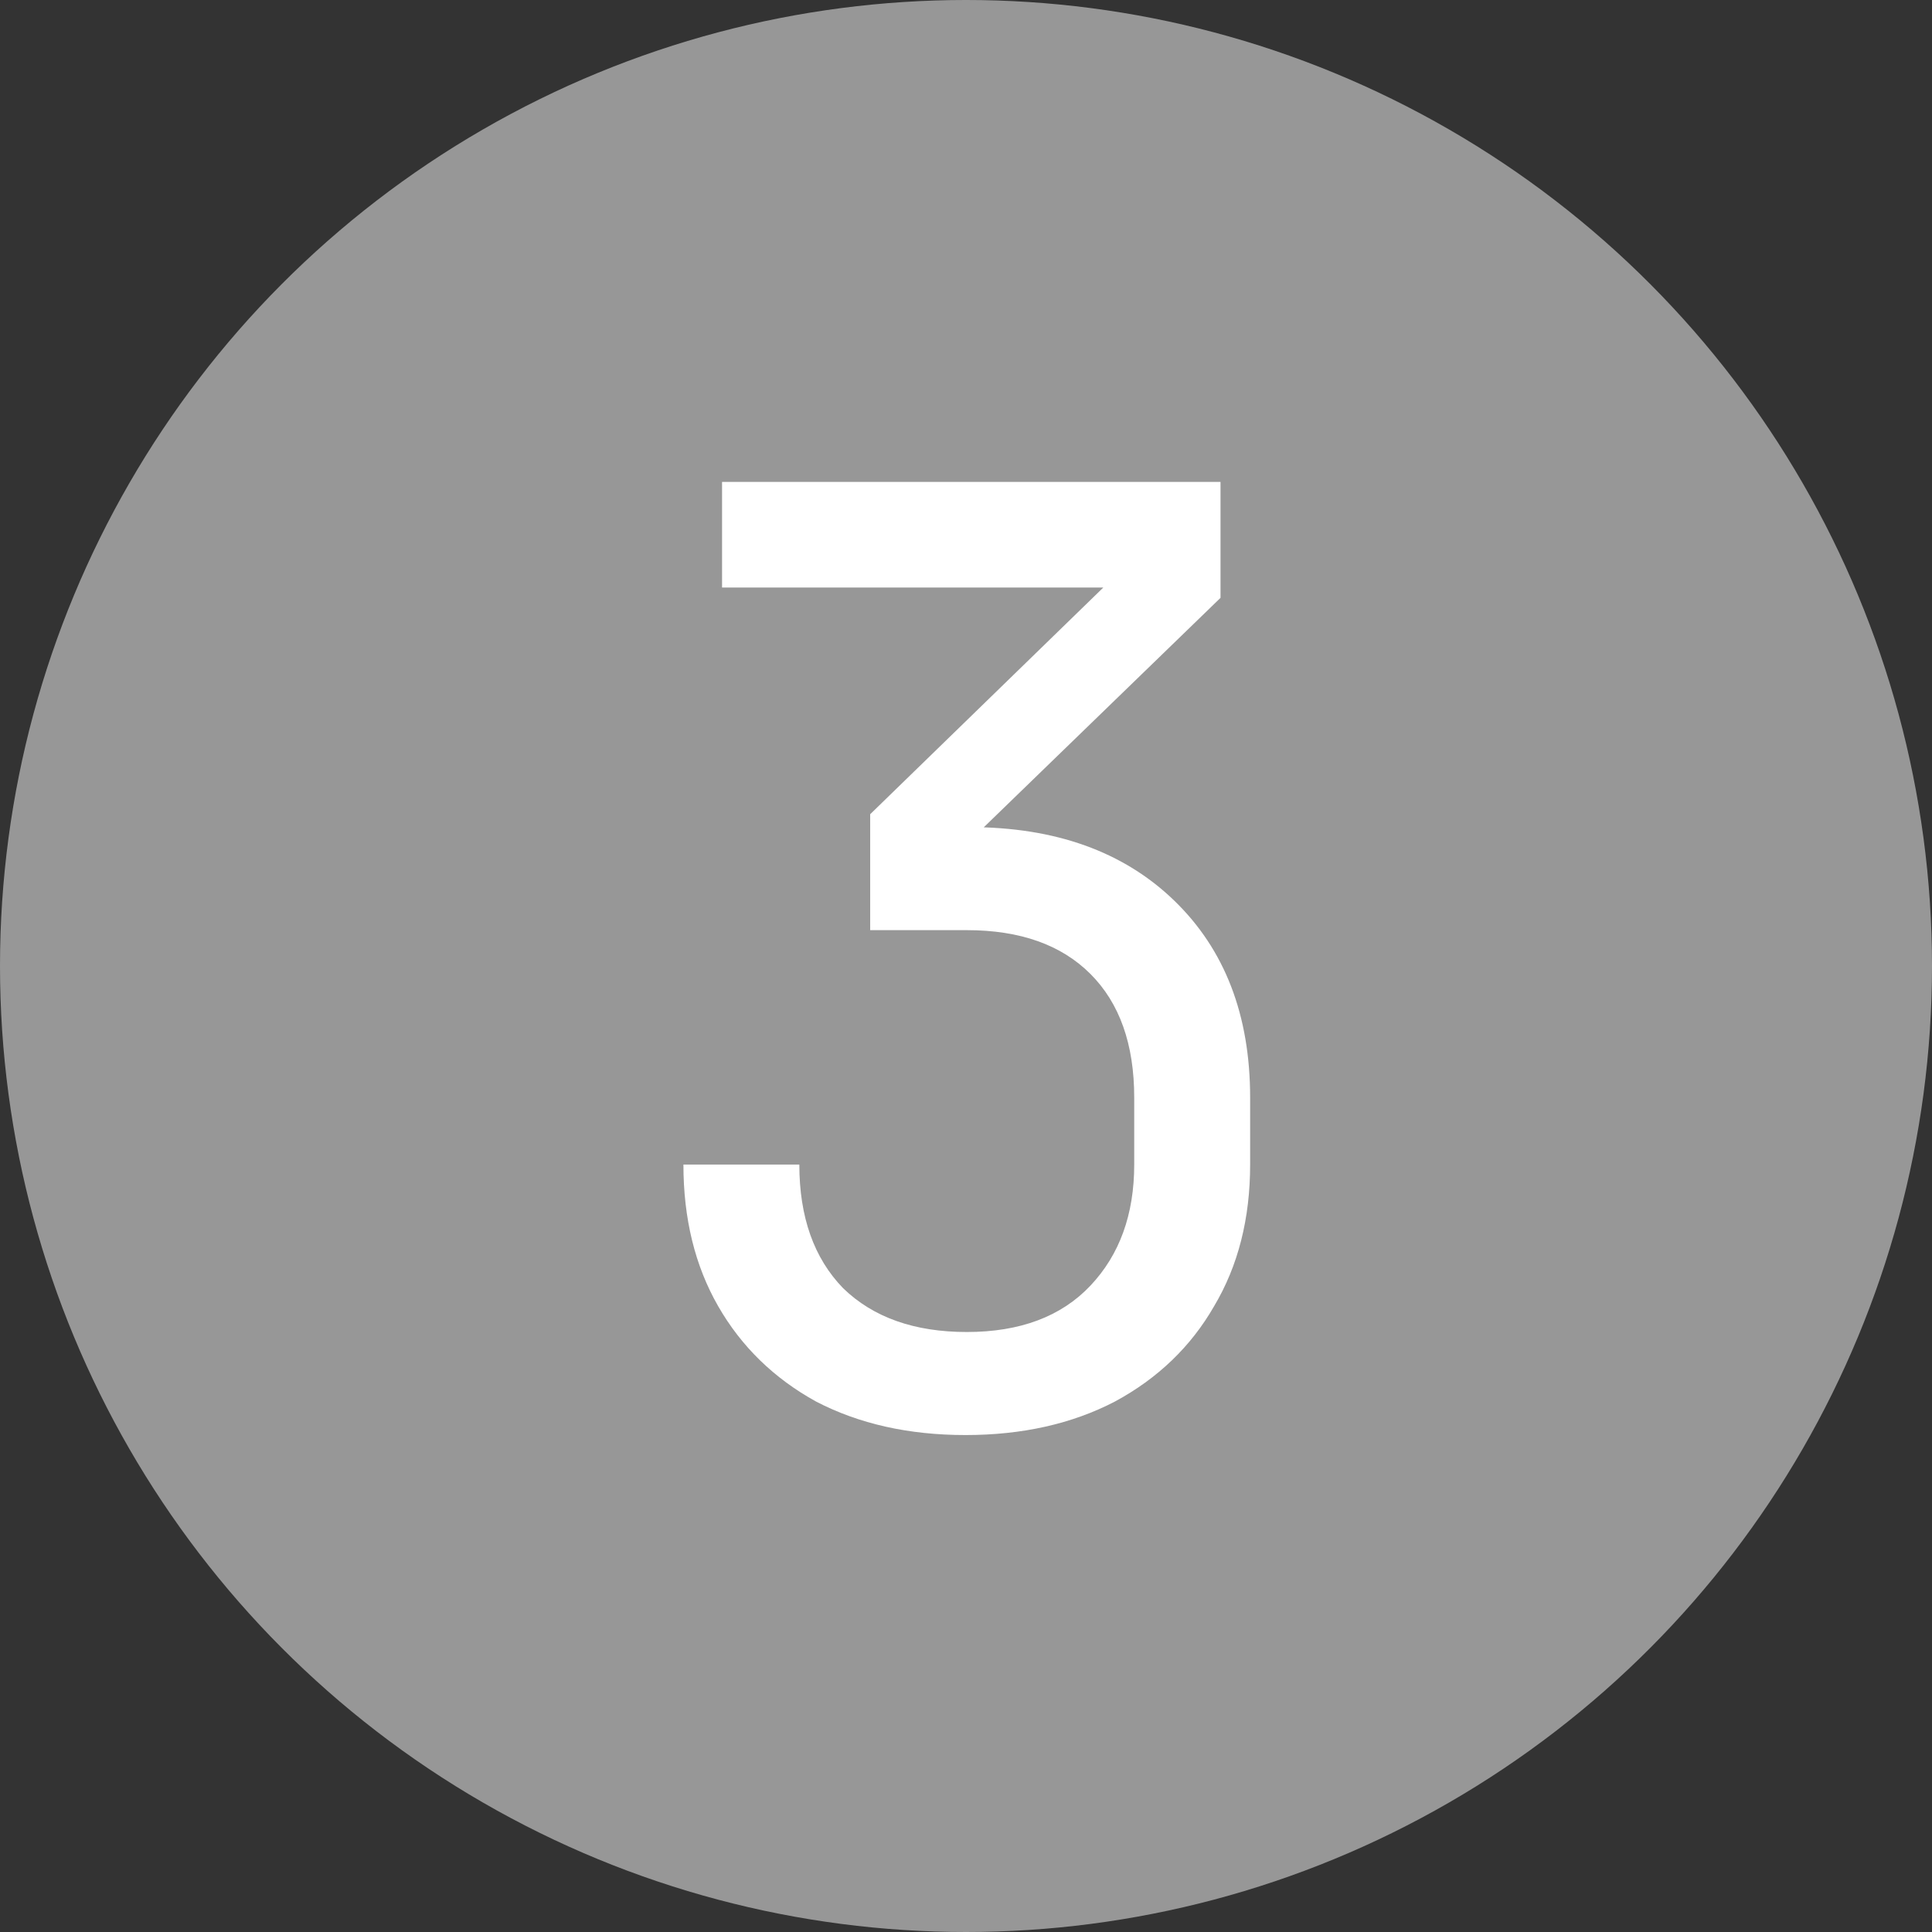<svg width="24" height="24" viewBox="0 0 72 72" fill="none" xmlns="http://www.w3.org/2000/svg">
<rect x="0" y="0" width="72" height="72" fill="#333333" stroke="none"/>
<circle cx="36" cy="36" r="36" fill="#979797"/>
<path d="M35.981 53.48C33.869 53.48 32.013 53.064 30.413 52.232C28.845 51.368 27.629 50.184 26.765 48.68C25.901 47.176 25.469 45.416 25.469 43.4H29.789C29.789 45.352 30.333 46.888 31.421 48.008C32.541 49.096 34.077 49.64 36.029 49.64C38.013 49.64 39.549 49.064 40.637 47.912C41.725 46.76 42.269 45.256 42.269 43.4V40.904C42.269 38.92 41.725 37.384 40.637 36.296C39.549 35.208 38.013 34.664 36.029 34.664H32.429V30.344L41.117 21.896H26.909V17.96H45.485V22.28L36.125 31.352V30.824C39.325 30.824 41.869 31.736 43.757 33.56C45.645 35.384 46.589 37.832 46.589 40.904V43.4C46.589 45.416 46.141 47.176 45.245 48.68C44.381 50.184 43.149 51.368 41.549 52.232C39.949 53.064 38.093 53.48 35.981 53.48Z" fill="white"/>
</svg>
